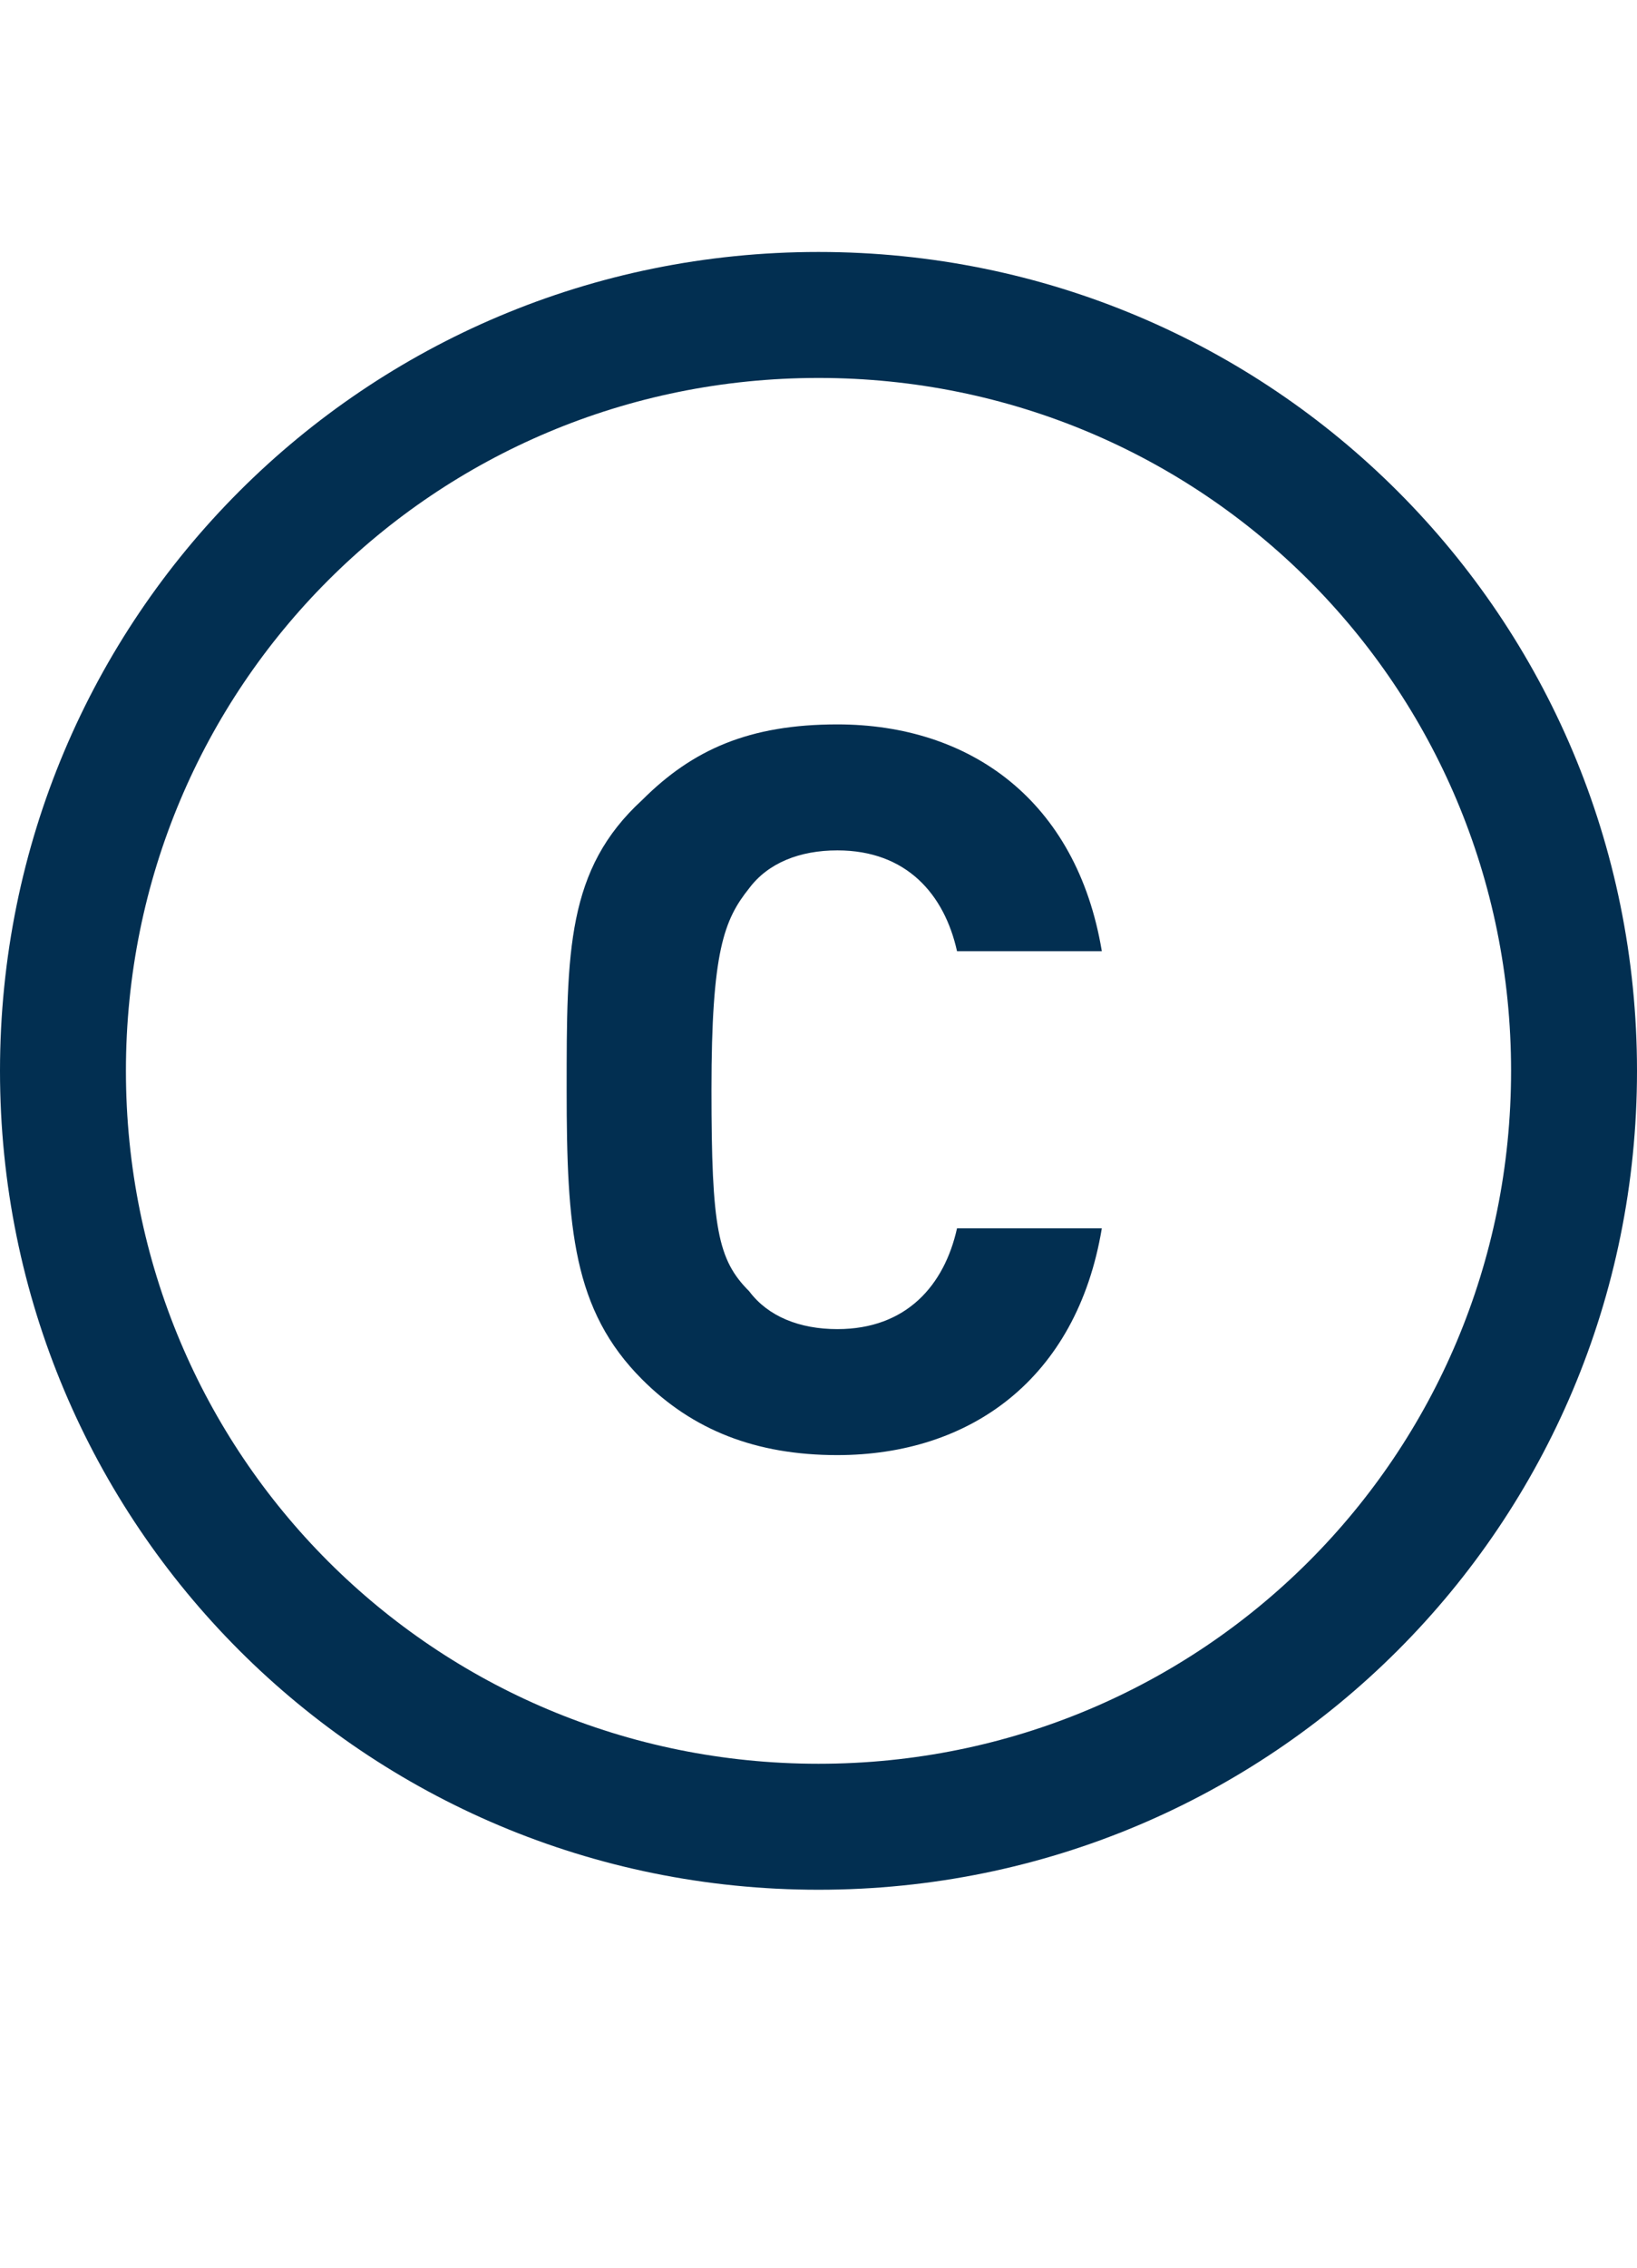 <svg xmlns="http://www.w3.org/2000/svg" viewBox="0 0 26 36"><style>.st0{fill:#022f51}.st1{fill:none}.st2{fill:#2a5db8}.st3{fill:none;stroke:#fff;stroke-width:2;stroke-miterlimit:10}.st4{fill:#fff}.st5,.st6{fill:#022f51;stroke:#022f51;stroke-width:.75;stroke-miterlimit:10}.st6{fill:none;stroke-width:8}.st7{opacity:.5;stroke:#ffa683;stroke-width:2}.st7,.st8,.st9{fill:none;stroke-miterlimit:10}.st8{opacity:.5;stroke:#ffa683;stroke-width:1.414}.st9{stroke:#022f51;stroke-width:4}.st10{opacity:.99;fill:#022f51}</style><g id="Layer_1"><path class="st0" d="M13 30C5.8 30 0 24.2 0 17S5.8 4 13 4s13 5.8 13 13-5.8 13-13 13zm0-24C6.9 6 2 10.9 2 17s4.9 11 11 11 11-4.9 11-11S19.1 6 13 6z"/><path class="st0" d="M13.3 23.1c-1.3 0-2.3-.4-3.1-1.2C9.1 20.8 9 19.5 9 17.3s0-3.5 1.2-4.6c.8-.8 1.7-1.2 3.1-1.2 2.1 0 3.8 1.2 4.2 3.6h-2.3c-.2-.9-.8-1.6-1.9-1.6-.6 0-1.1.2-1.4.6-.4.5-.6 1-.6 3.2s.1 2.7.6 3.2c.3.4.8.6 1.4.6 1.1 0 1.7-.7 1.9-1.6h2.3c-.4 2.4-2.1 3.6-4.2 3.6z"/></g></svg>
